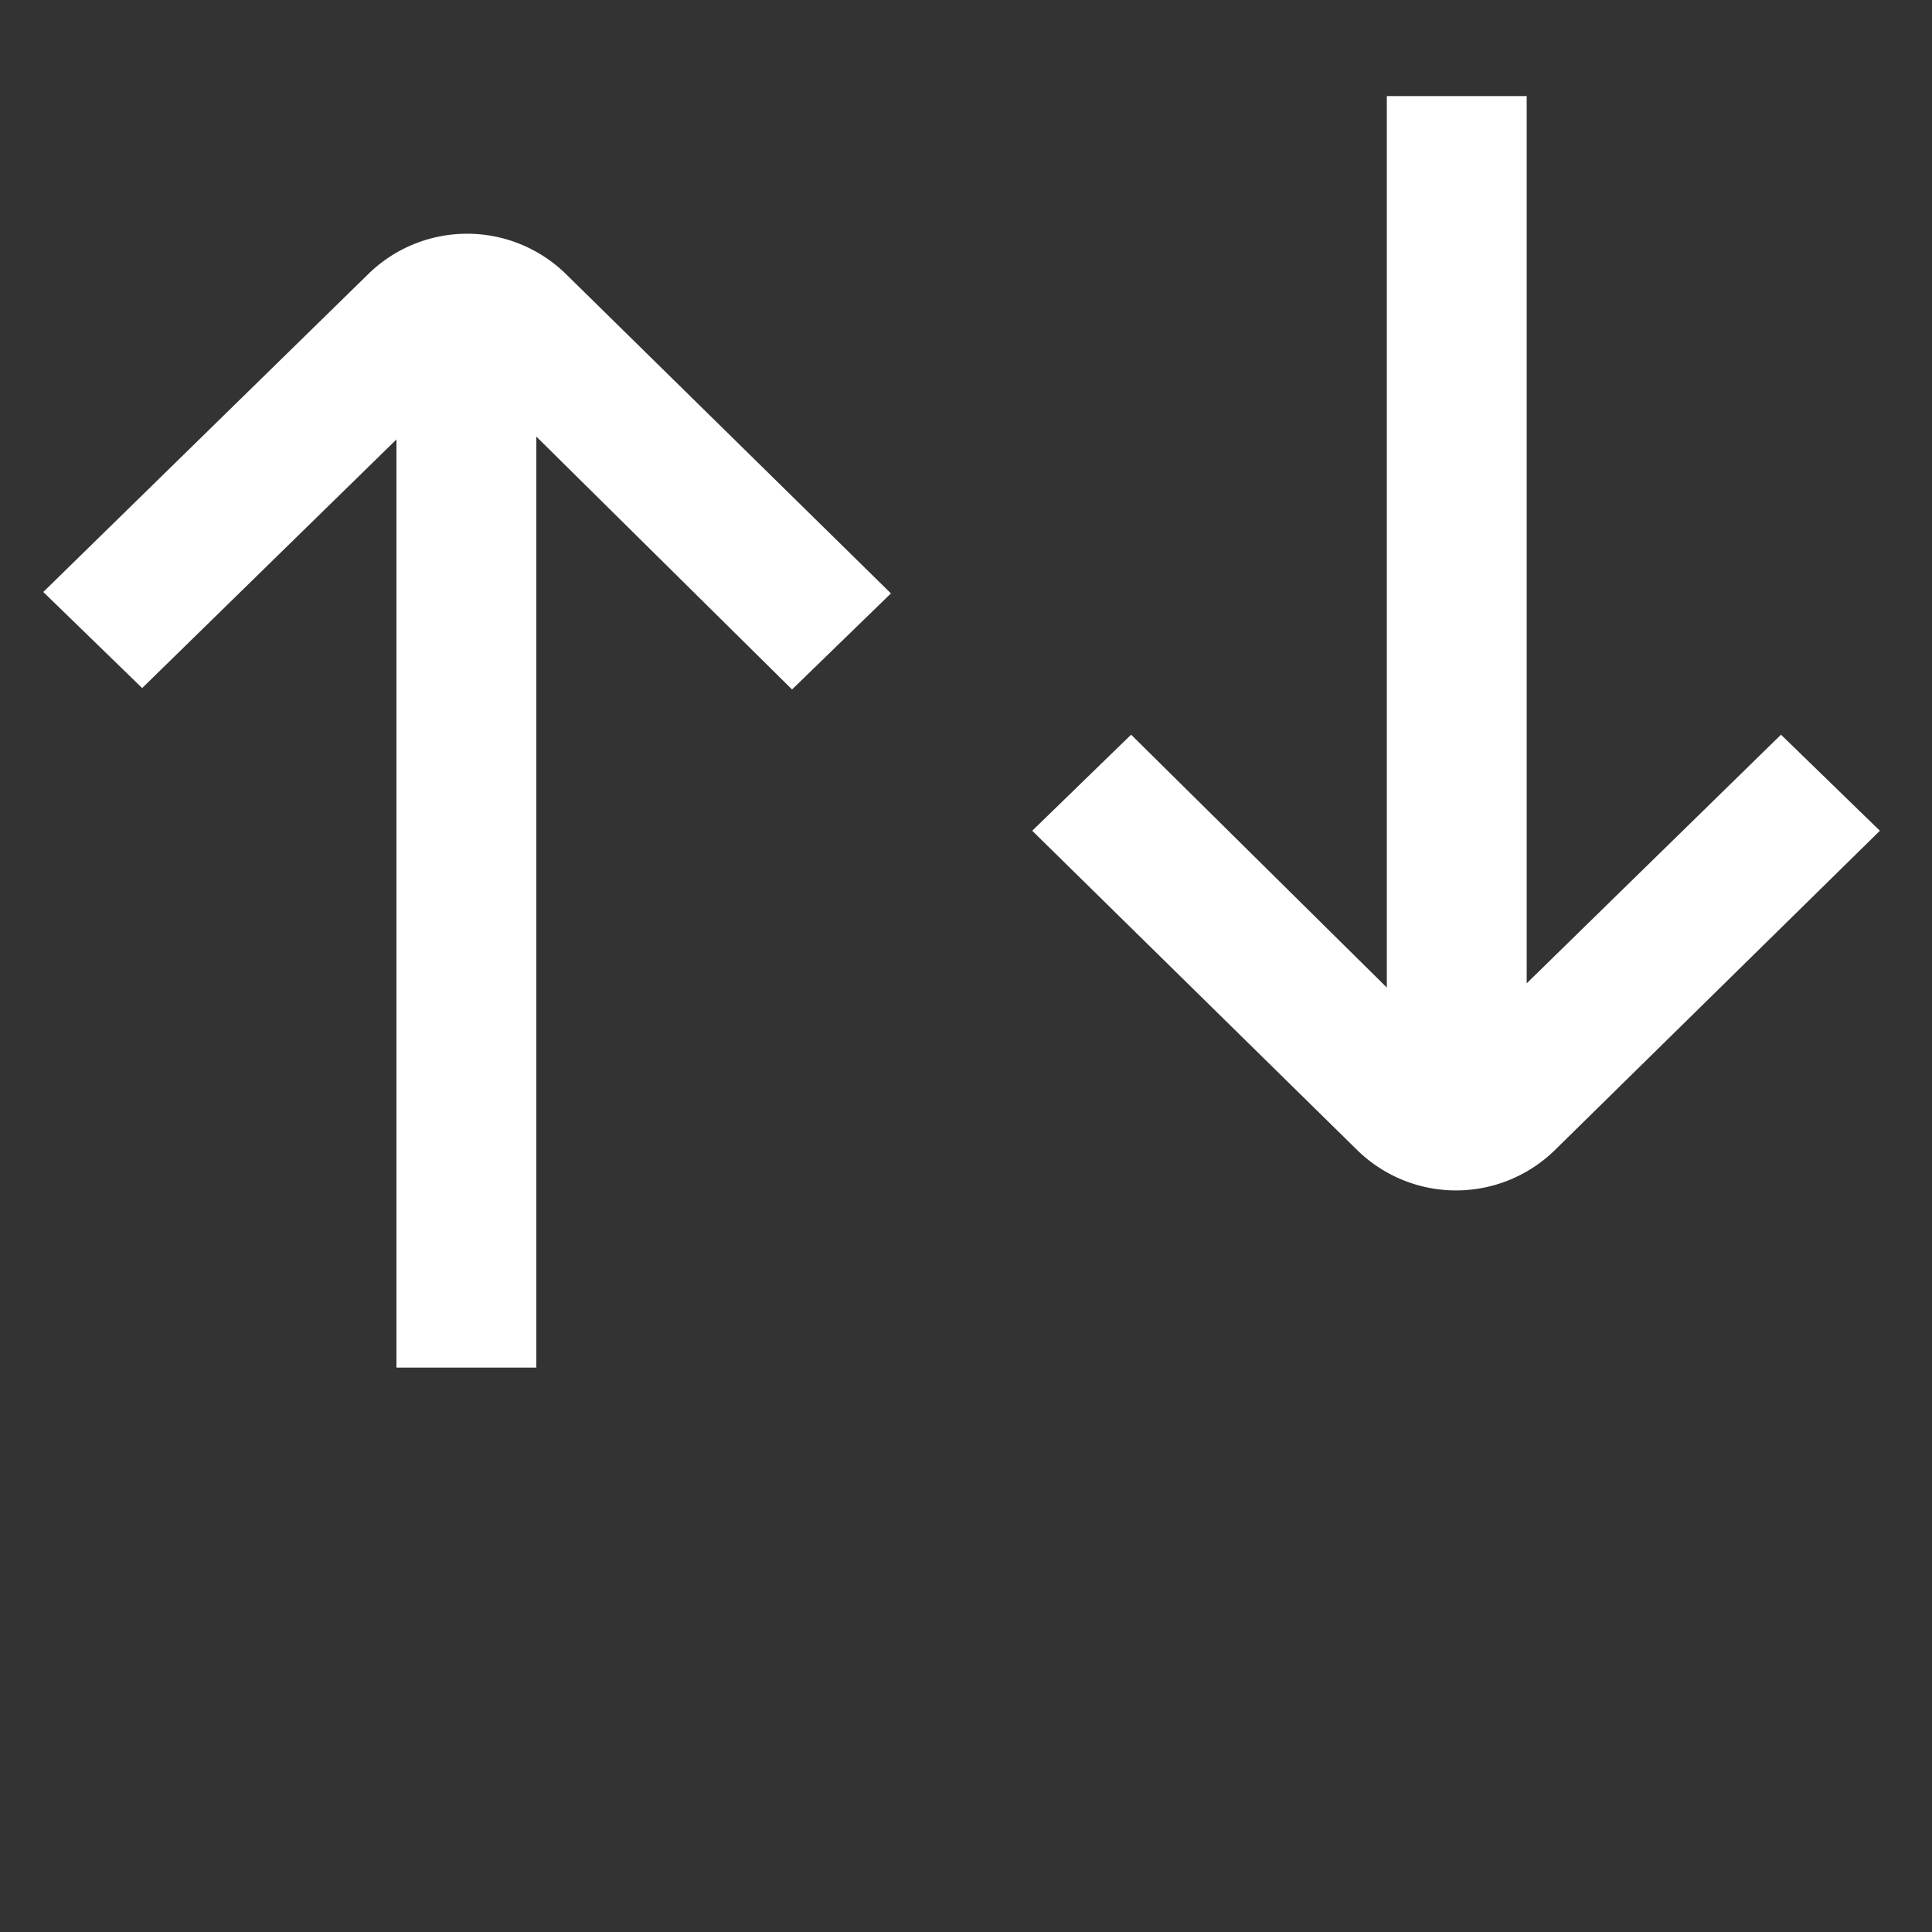 <?xml version="1.0"?>
<svg width="16" height="16" xmlns="http://www.w3.org/2000/svg" xmlns:svg="http://www.w3.org/2000/svg" xmlns:xlink="http://www.w3.org/1999/xlink" class="bi bi-eye-slash-fill">
 <rect width="100%" height="100%" fill="#333333" stroke="none"/>
 <!-- Created with SVG-edit - https://github.com/SVG-Edit/svgedit-->
 <defs>
  <symbol height="16" id="svg_2" width="16" xmlns="http://www.w3.org/2000/svg">
   <path d="m4.99,6.41l1.81,1.79l0.7,-0.68l-2.3,-2.26a1,1 0 0 0 -1.4,0l-2.3,2.25l0.7,0.68l1.8,-1.76l0,6.57l0.99,0l0,-6.59zm6.02,3.9l-1.81,-1.79l-0.7,0.68l2.3,2.26a1,1 0 0 0 1.4,0l2.3,-2.26l-0.7,-0.68l-1.8,1.76l0,-6.28l-0.99,0l0,6.3l0,0.01z" fill-rule="evenodd"/>
  </symbol>
 </defs>
 <g class="layer">
  <title>Layer 1</title>
  <use fill="#ffffff" id="svg_3" transform="matrix(1.17 0 0 1.17 -0.952 -3.03)" x="-0.38" xlink:href="#svg_2" y="-0.73"/>
 </g>
</svg>